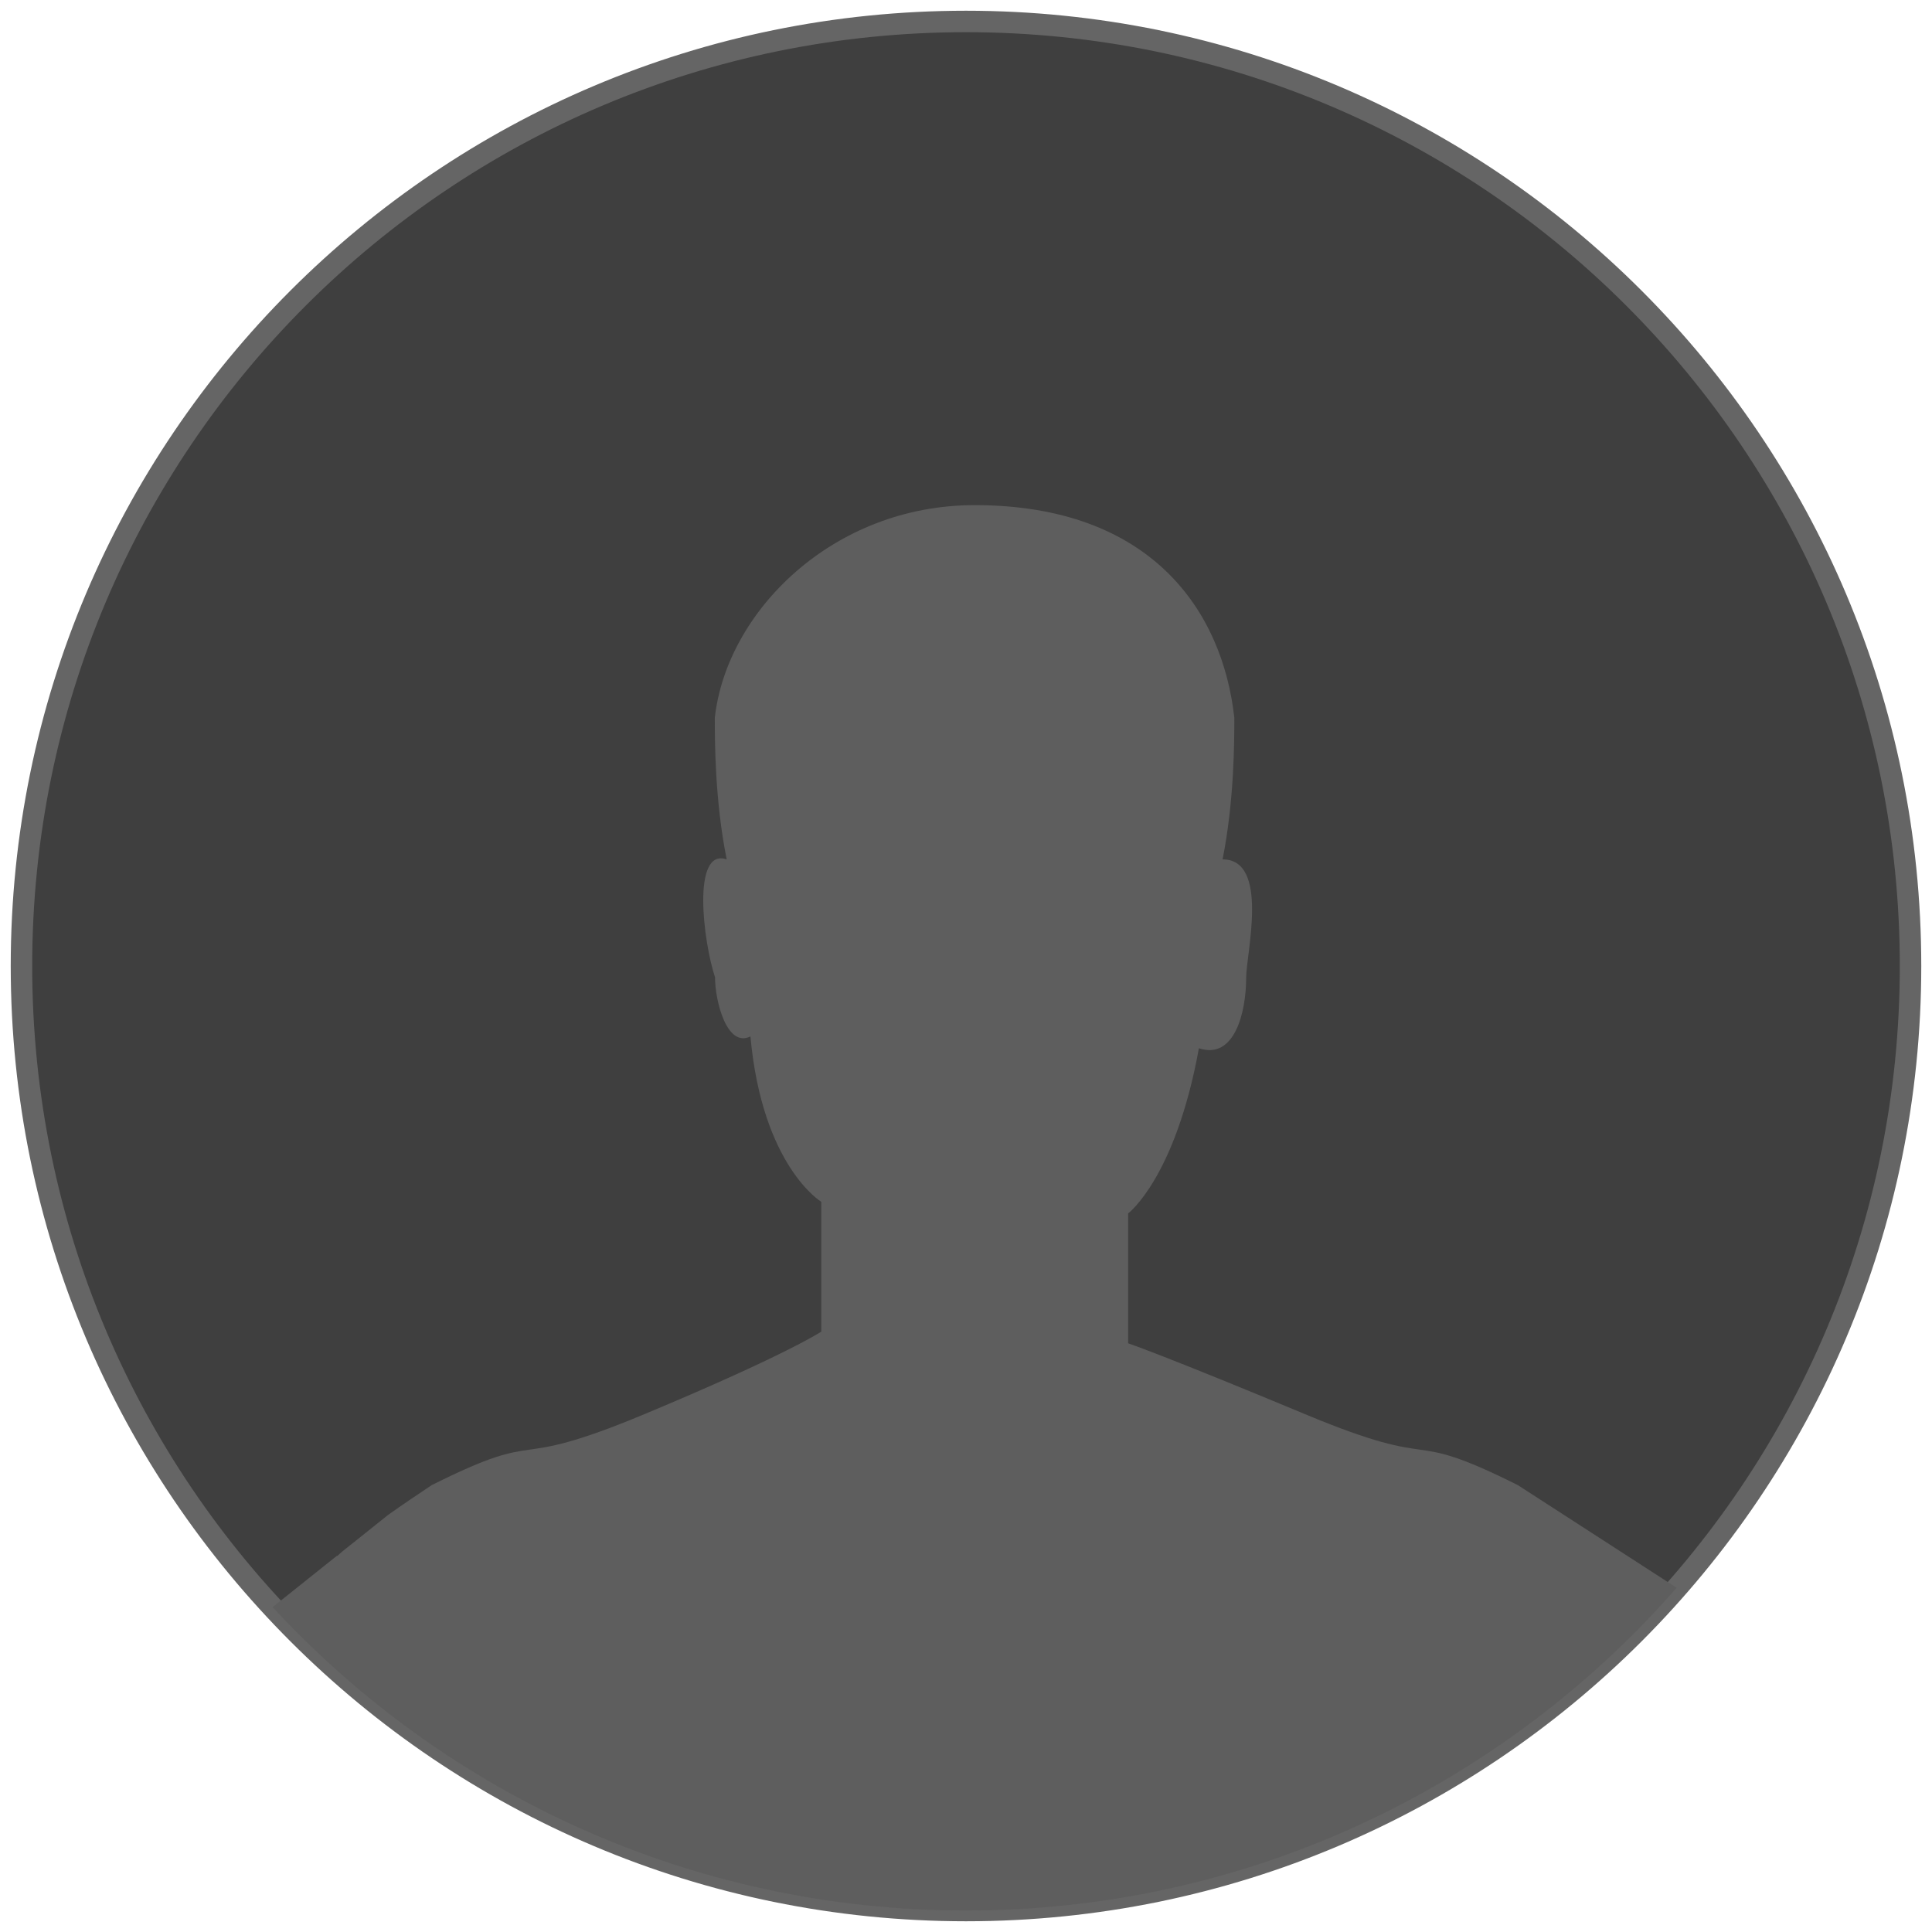 <?xml version="1.0" encoding="UTF-8"?>
<svg width="90px" height="90px" viewBox="0 0 90 90" version="1.1" xmlns="http://www.w3.org/2000/svg" xmlns:xlink="http://www.w3.org/1999/xlink">
    <!-- Generator: Sketch 49.3 (51167) - http://www.bohemiancoding.com/sketch -->
    <title>Group 7@3x</title>
    <desc>Created with Sketch.</desc>
    <defs></defs>
    <g id="Page-1" stroke="none" stroke-width="1" fill="none" fill-rule="evenodd">
        <g id="我的-未登录" transform="translate(-143, -104)">
            <g id="Group-7" transform="translate(144, 105)">
                <g id="zc_mrtx">
                    <path d="M88,44 C88,68.301 68.301,88 44,88 C19.699,88 0,68.301 0,44 C0,19.699 19.699,0 44,0 C68.301,0 88,19.699 88,44" id="Fill-1" stroke="#656565" fill="#3F3F3F"></path>
                    <path d="M44,88 C57.205,88 69.041,82.176 77.106,72.965 L69.706,68.182 C64.204,65.433 66.401,67.635 59.801,64.88 C53.199,62.128 51.553,61.576 51.553,61.576 L51.553,55.526 C51.553,55.526 53.747,53.885 54.85,47.831 C56.499,48.384 57.052,46.182 57.052,44.531 C57.052,43.433 58.15,39.033 55.953,39.033 C56.499,36.28 56.499,33.531 56.499,32.433 C55.953,27.487 52.653,22.531 44.403,22.531 C37.801,22.531 32.852,27.482 32.299,32.433 C32.299,33.536 32.299,36.285 32.852,39.033 C31.211,38.477 31.761,42.88 32.309,44.526 C32.309,45.63 32.86,47.826 33.958,47.28 C34.511,53.335 37.258,54.984 37.258,54.984 L37.258,61.033 C37.258,61.033 35.609,62.128 29.012,64.88 C22.412,67.635 24.609,65.433 19.112,68.182 C18.421,68.642 17.739,69.103 17.087,69.564 L14.937,71.282 C14.864,71.35 14.776,71.419 14.709,71.487 C14.704,71.482 14.701,71.477 14.698,71.472 L11.699,73.866 C19.736,82.555 31.23,88 44,88" id="Fill-3" fill="#5E5E5E"></path>
                </g>
            </g>
        </g>
    </g>
</svg>
